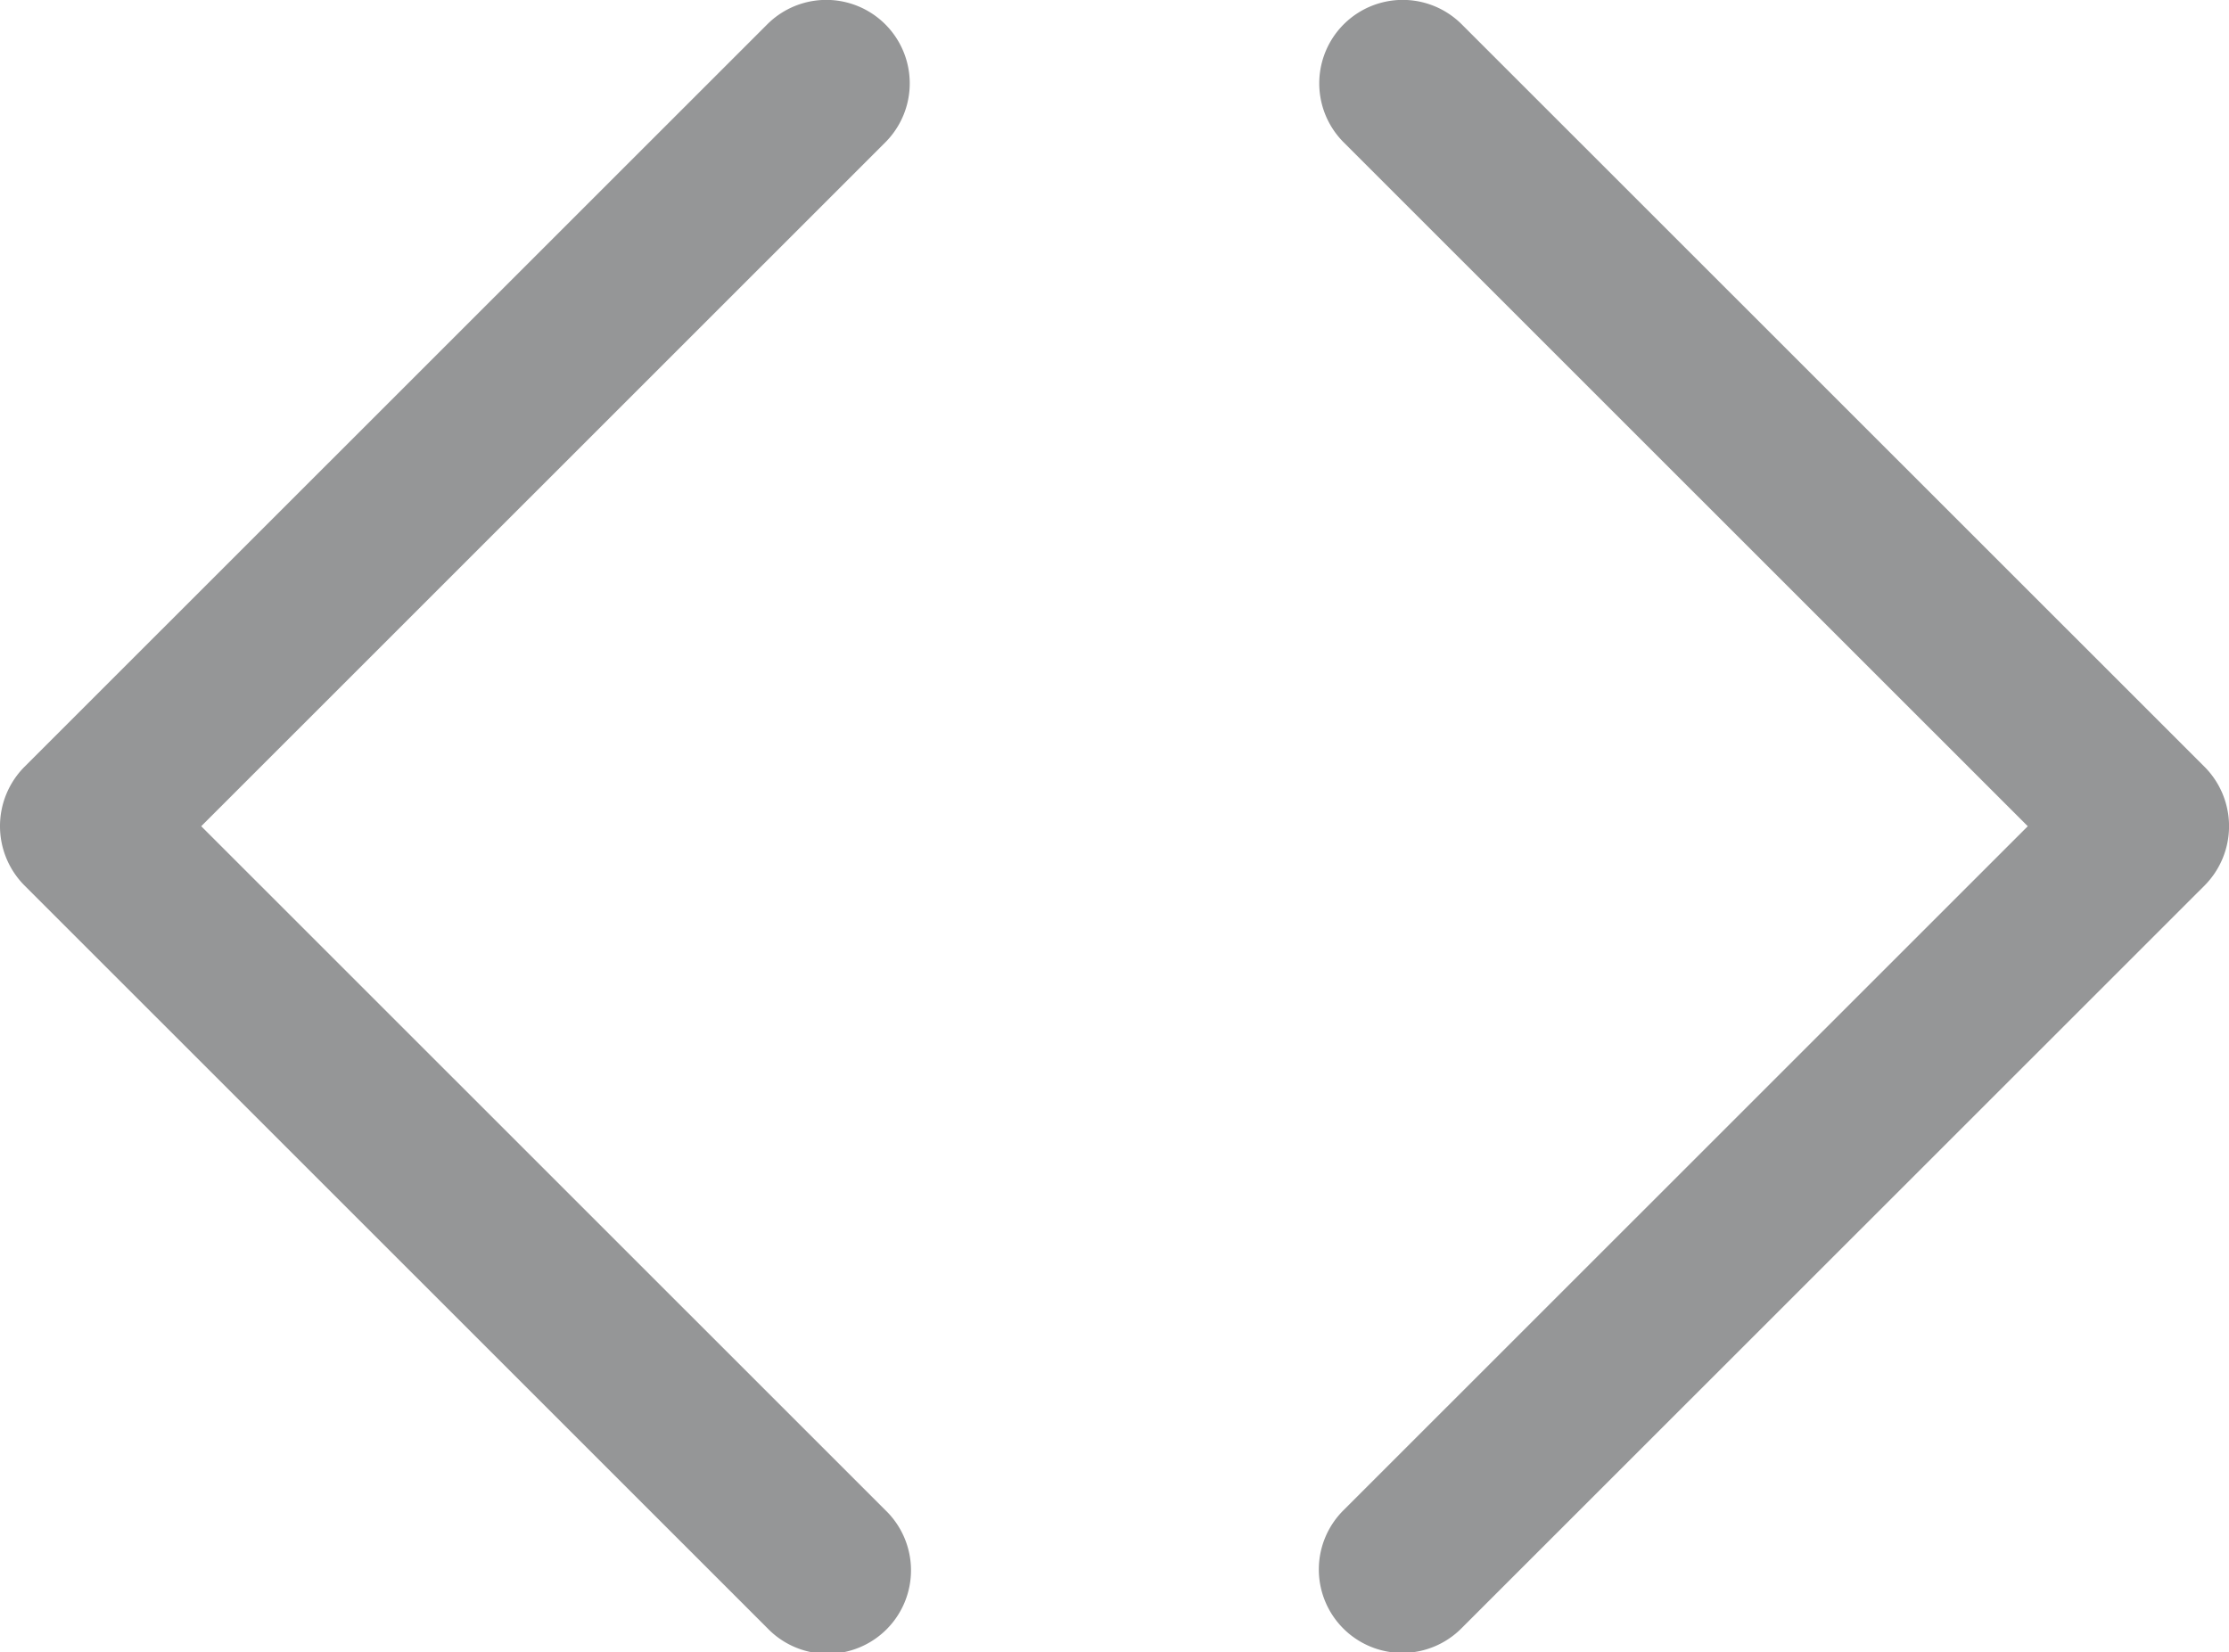 <svg xmlns="http://www.w3.org/2000/svg" viewBox="0 0 512 379.59"><title>bracket</title><path d="M5.55,203.34,176.25,374a19.17,19.17,0,1,0,27.13-27.08L46.22,189.8,203.36,32.7A19.17,19.17,0,0,0,176.23,5.6L5.53,176.24A19.34,19.34,0,0,0,5.55,203.34Z" fill="#959697"/><path d="M506.47,176.24,335.77,5.6a19.17,19.17,0,1,0-27.13,27.1L465.78,189.8,308.62,346.91A19.17,19.17,0,1,0,335.75,374l170.7-170.64A19.34,19.34,0,0,0,506.47,176.24Z" fill="#959697"/></svg>